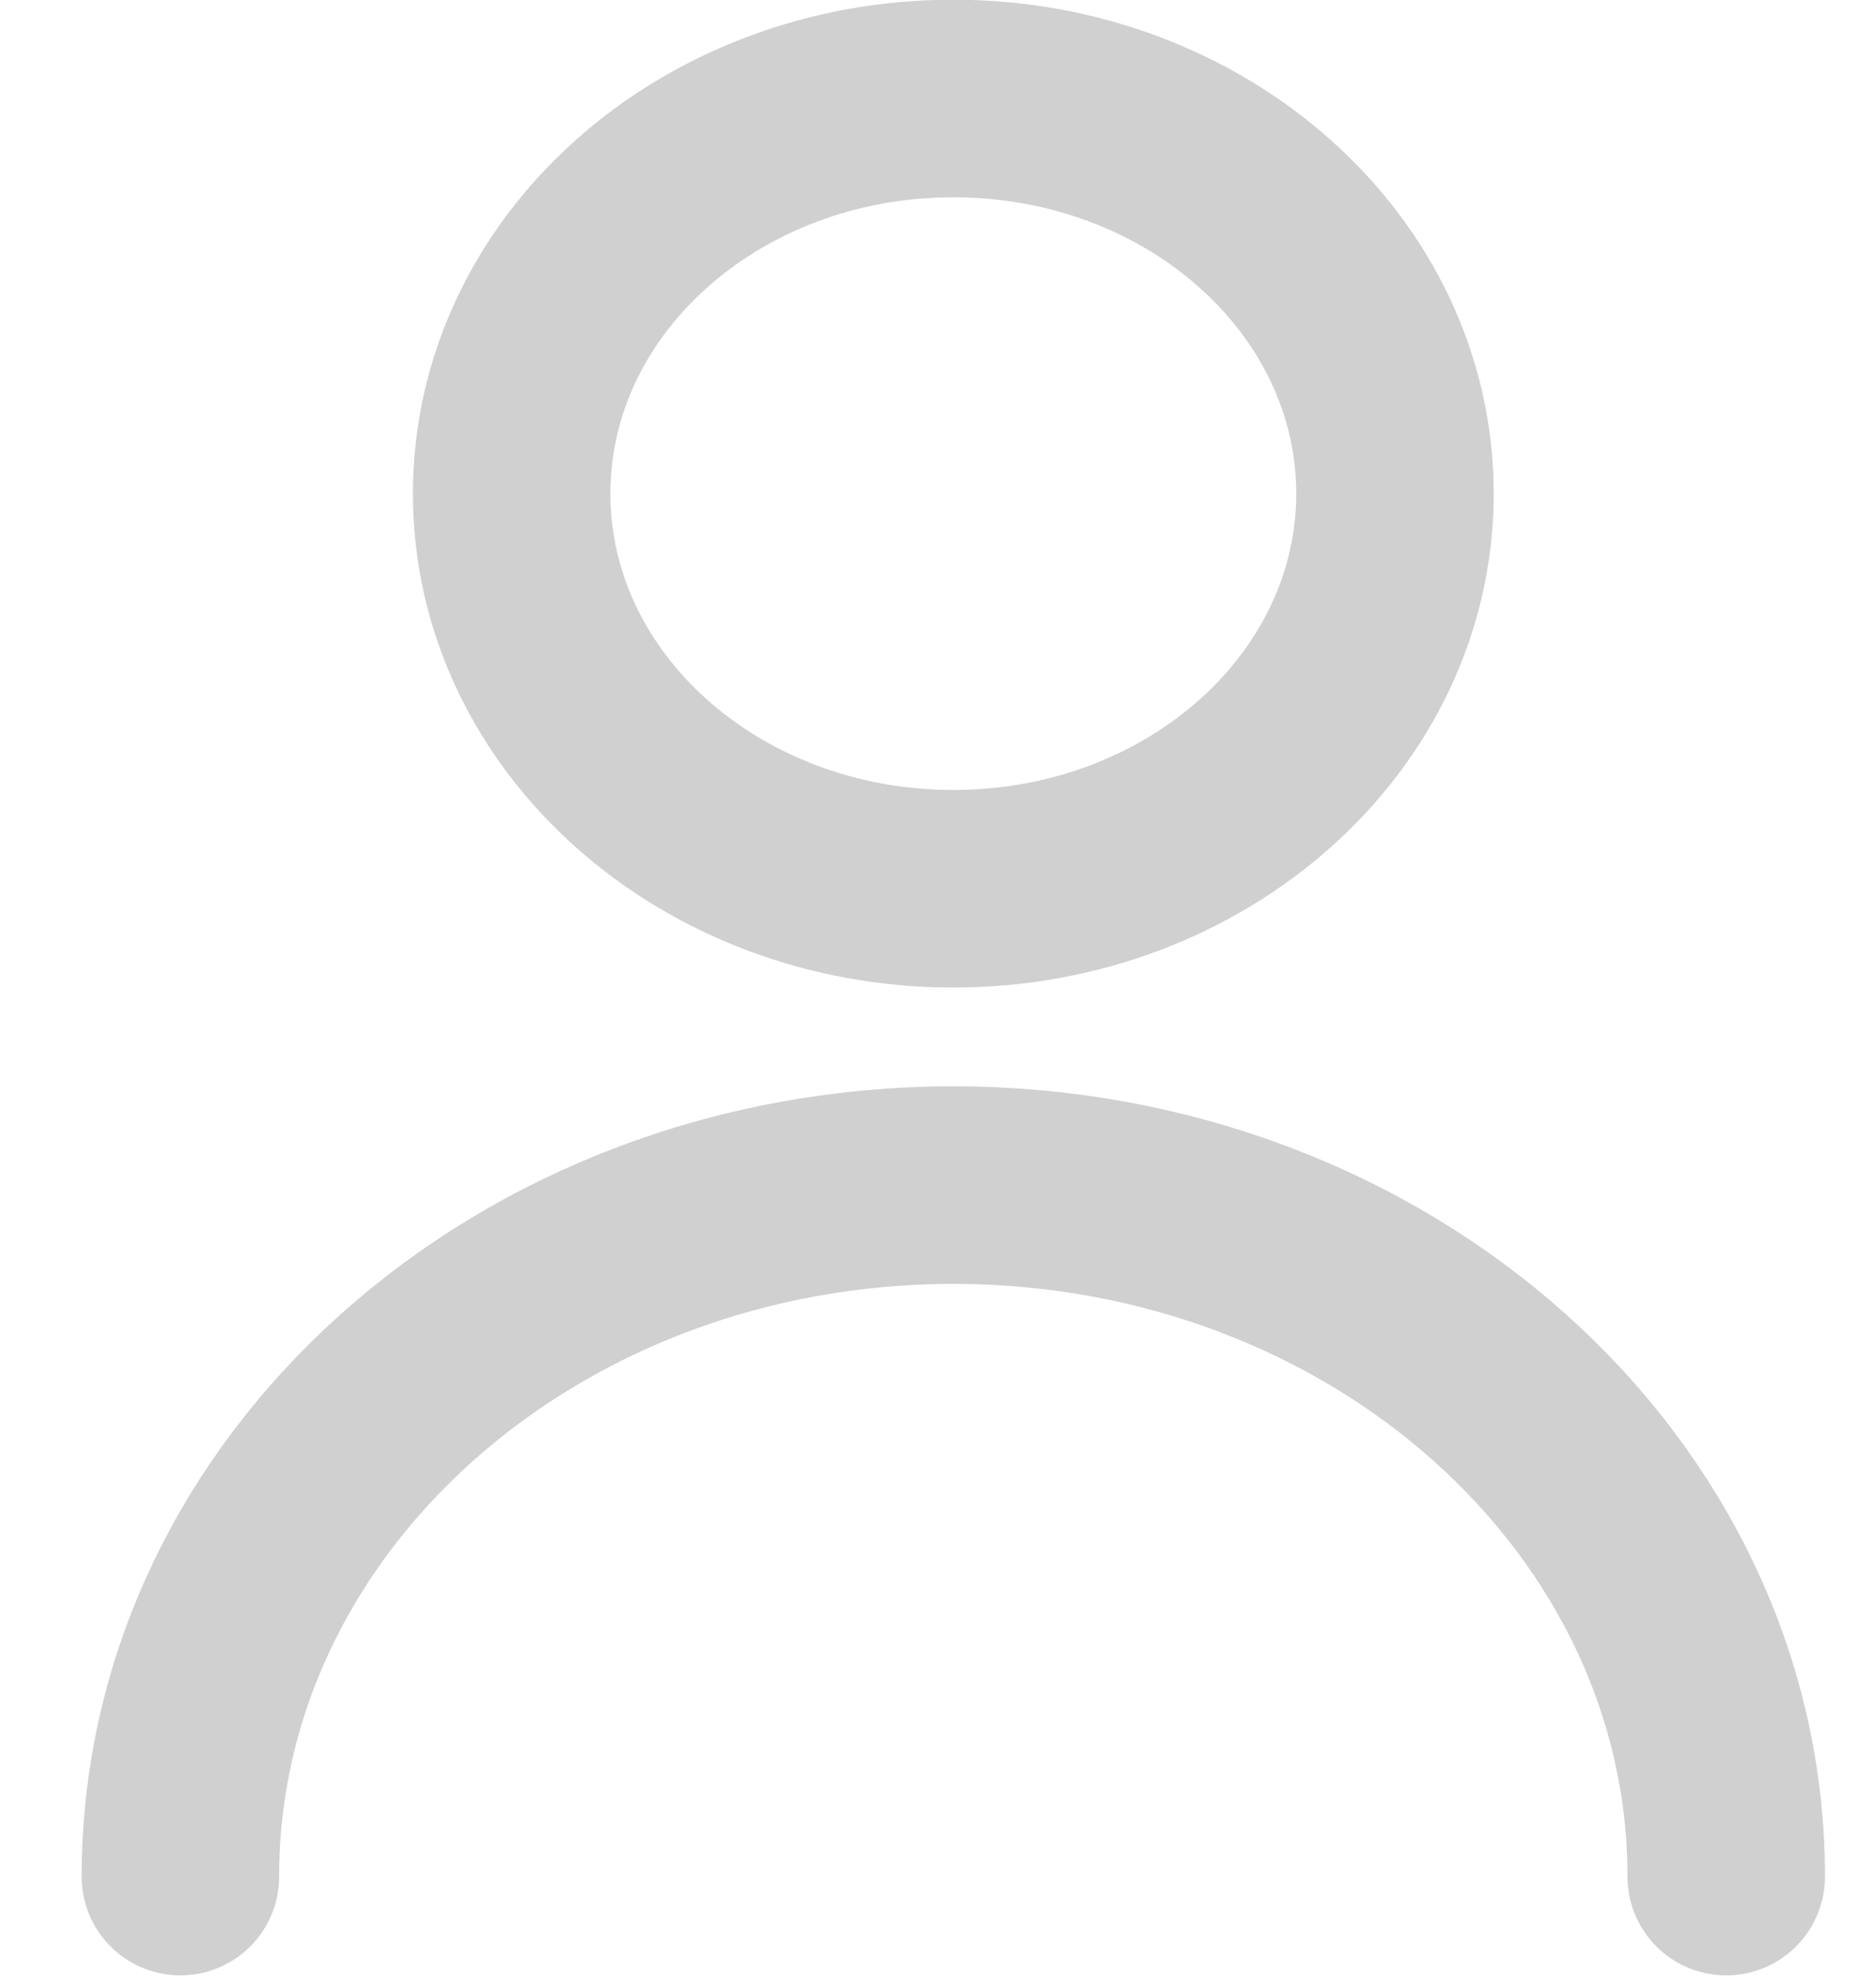 <svg width="19" height="20" viewBox="0 0 19 20" fill="none" xmlns="http://www.w3.org/2000/svg">
    <path d="M1.827 18.997C1.827 15.131 5.332 11.997 9.655 11.997C13.978 11.997 17.483 15.131 17.483 18.997M14.128 4.997C14.128 7.206 12.125 8.997 9.655 8.997C7.184 8.997 5.182 7.206 5.182 4.997C5.182 2.788 7.184 0.997 9.655 0.997C12.125 0.997 14.128 2.788 14.128 4.997Z"
          stroke="#D0D0D0" stroke-width="2" stroke-linecap="round" stroke-linejoin="round"/>
</svg>
